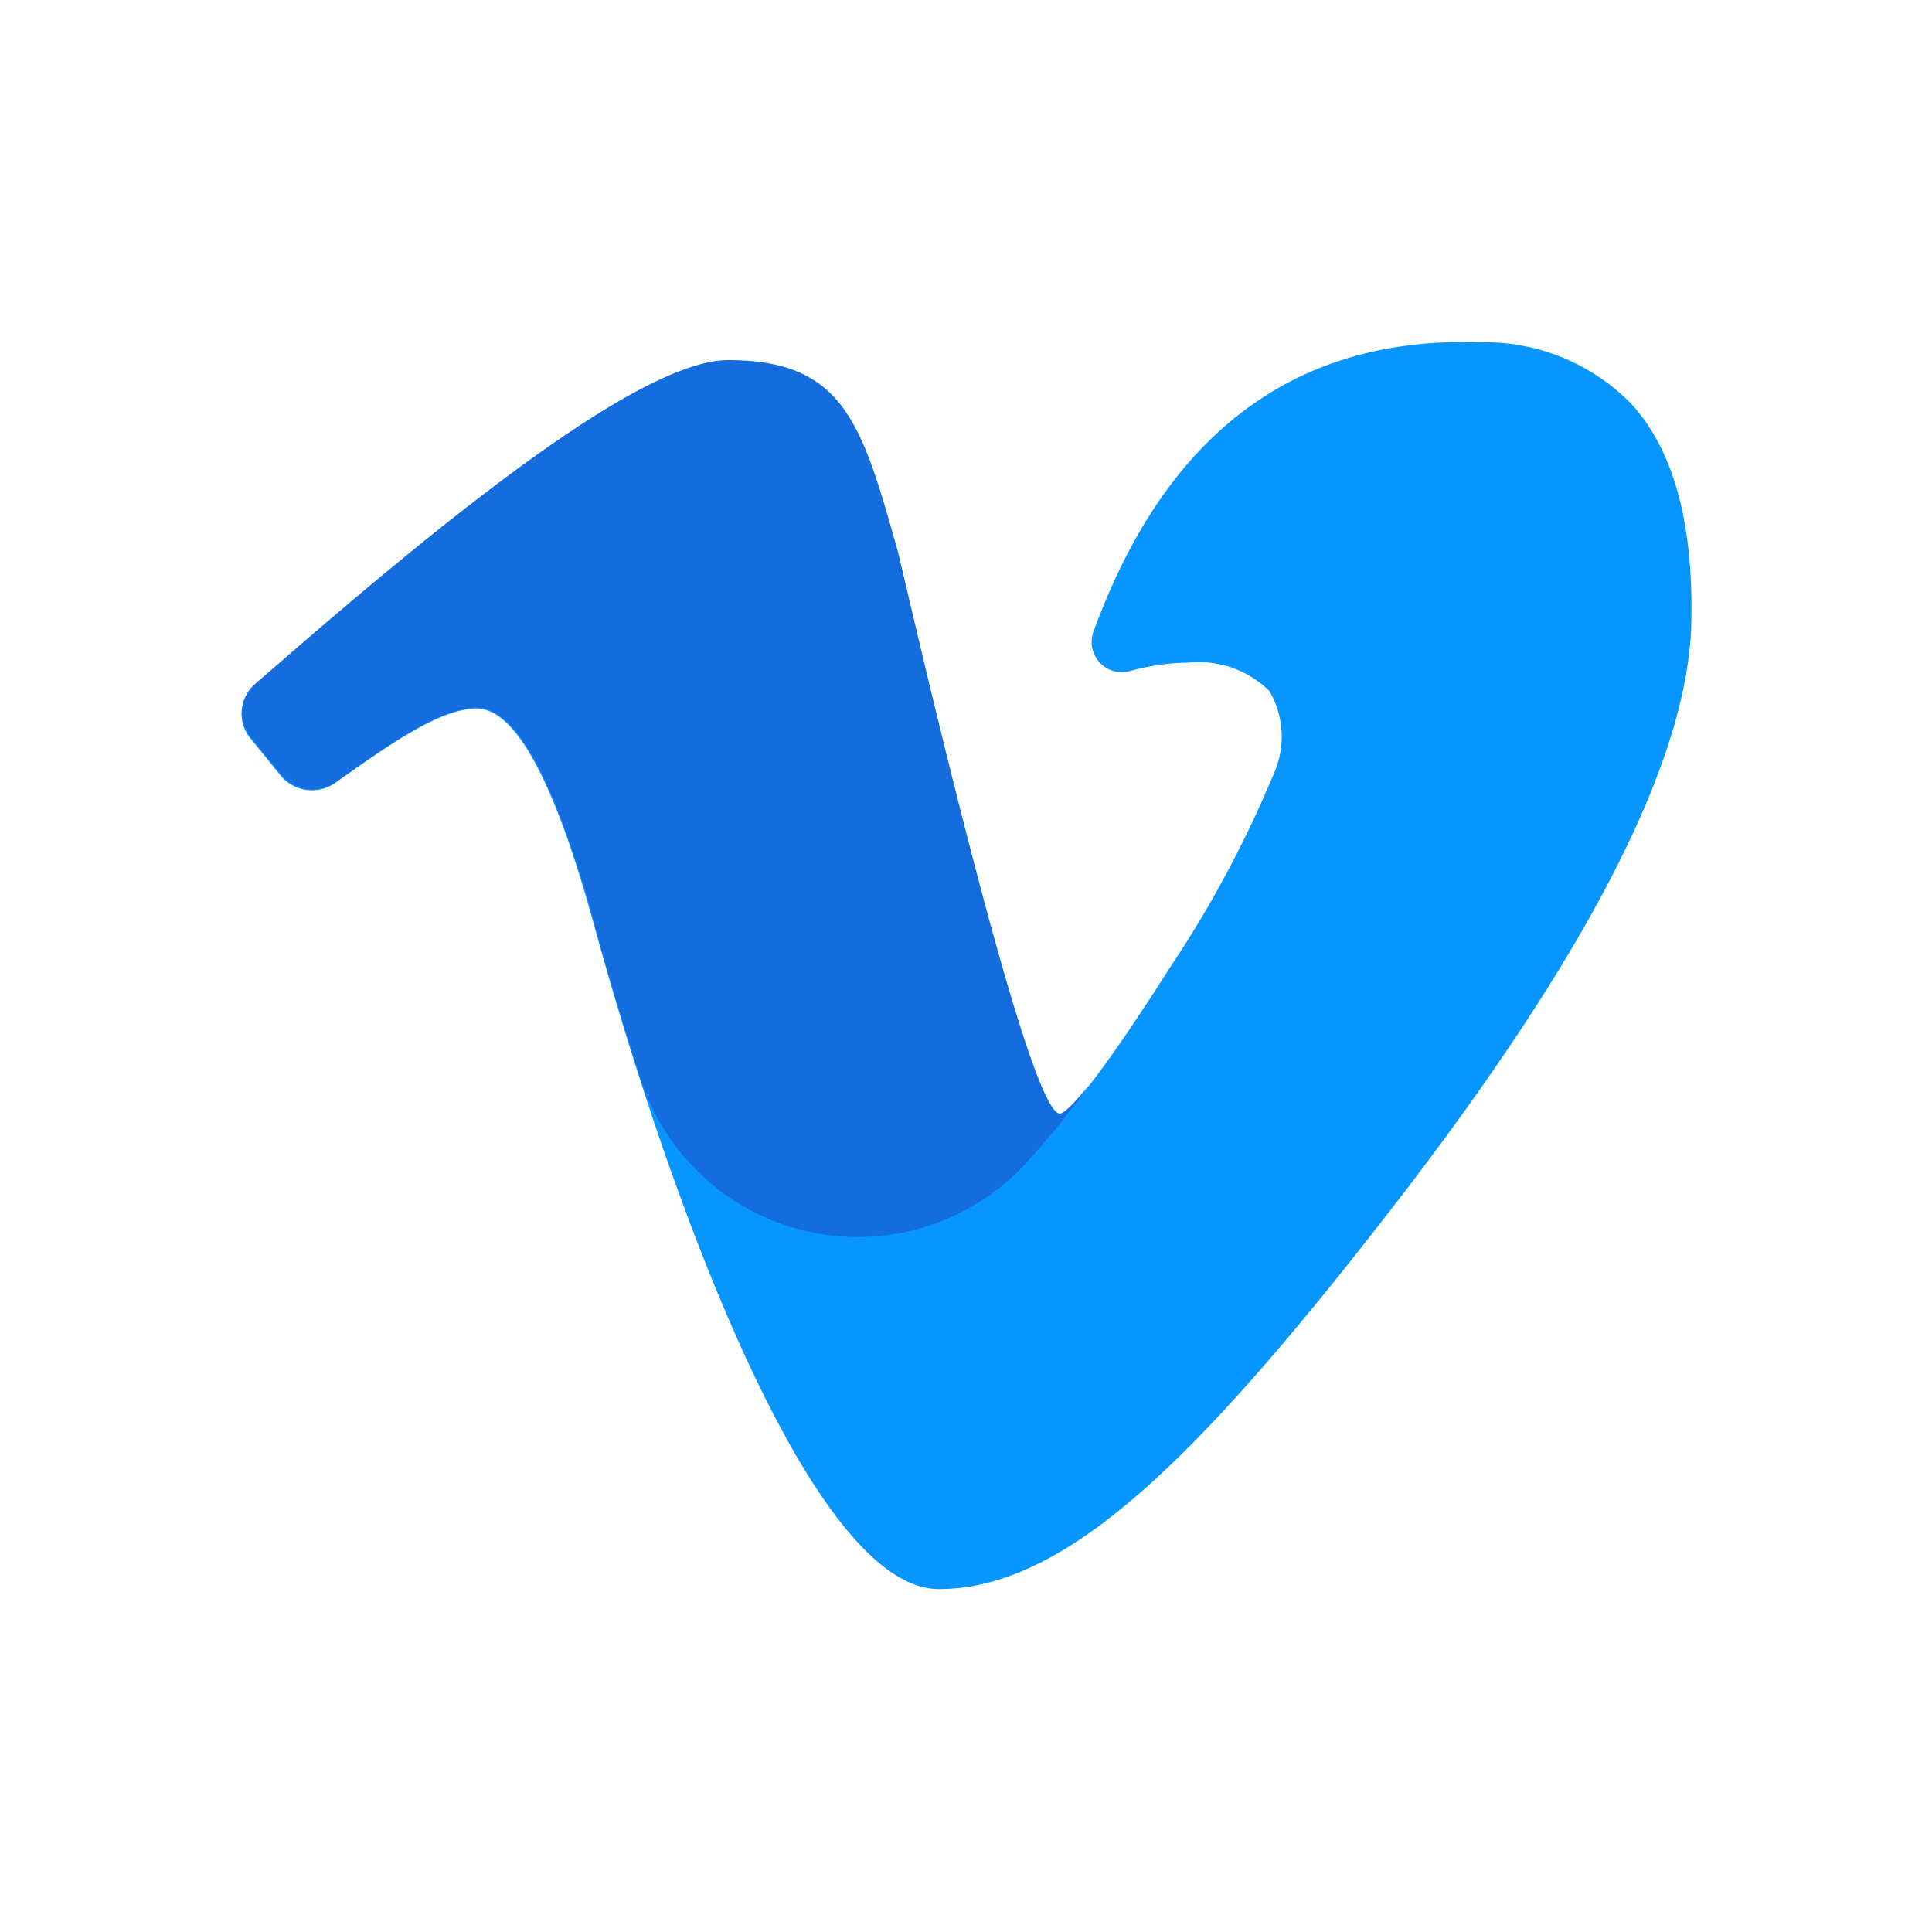 <svg id="Layer_1" data-name="Layer 1" xmlns="http://www.w3.org/2000/svg" viewBox="0 0 64 64"><defs><style>.cls-1{fill:#0795ff;}.cls-2{fill:#156cdd;}</style></defs><title>vimeo, social, media, network</title><path class="cls-1" d="M54,13.34a6.79,6.79,0,0,0-5-2c-6.08-.2-10.39,3-12.79,9.62a1,1,0,0,0,1.18,1.28,7.66,7.66,0,0,1,2-.29,3.33,3.33,0,0,1,2.66.94,3,3,0,0,1,.18,2.66A37.29,37.29,0,0,1,38.79,32c-2.17,3.4-3.36,4.92-3.7,4.92-1.14,0-5.26-18.27-5.38-18.67-1.18-4.18-1.77-6.29-5.61-6.29-2.93,0-9.47,5.35-14.83,10l-.82.71a1.28,1.28,0,0,0-.18,1.76l1,1.23a1.34,1.34,0,0,0,1.84.27h0c1.74-1.23,3.38-2.4,4.61-2.46s2.52,2,3.91,7c2.65,9.71,7.34,22.17,11.47,22.17,4.32,0,8.8-4.54,15.46-13.2,6-7.85,9.25-14.07,9.46-18.59C56.13,17.44,55.47,14.91,54,13.34Z"/><path class="cls-2" d="M36.11,35.89c-.53.68-.87,1-1,1-1.14,0-5.26-18.27-5.38-18.67-1.18-4.18-1.77-6.29-5.61-6.29-2.93,0-9.47,5.35-14.83,10l-.82.71a1.28,1.28,0,0,0-.18,1.76l1,1.23a1.34,1.34,0,0,0,1.84.27c1.74-1.23,3.38-2.4,4.61-2.46s2.52,2,3.91,7c.46,1.72,1,3.51,1.58,5.32a7.56,7.56,0,0,0,12.72,2.81A25.84,25.84,0,0,0,36.11,35.89Z"/></svg>